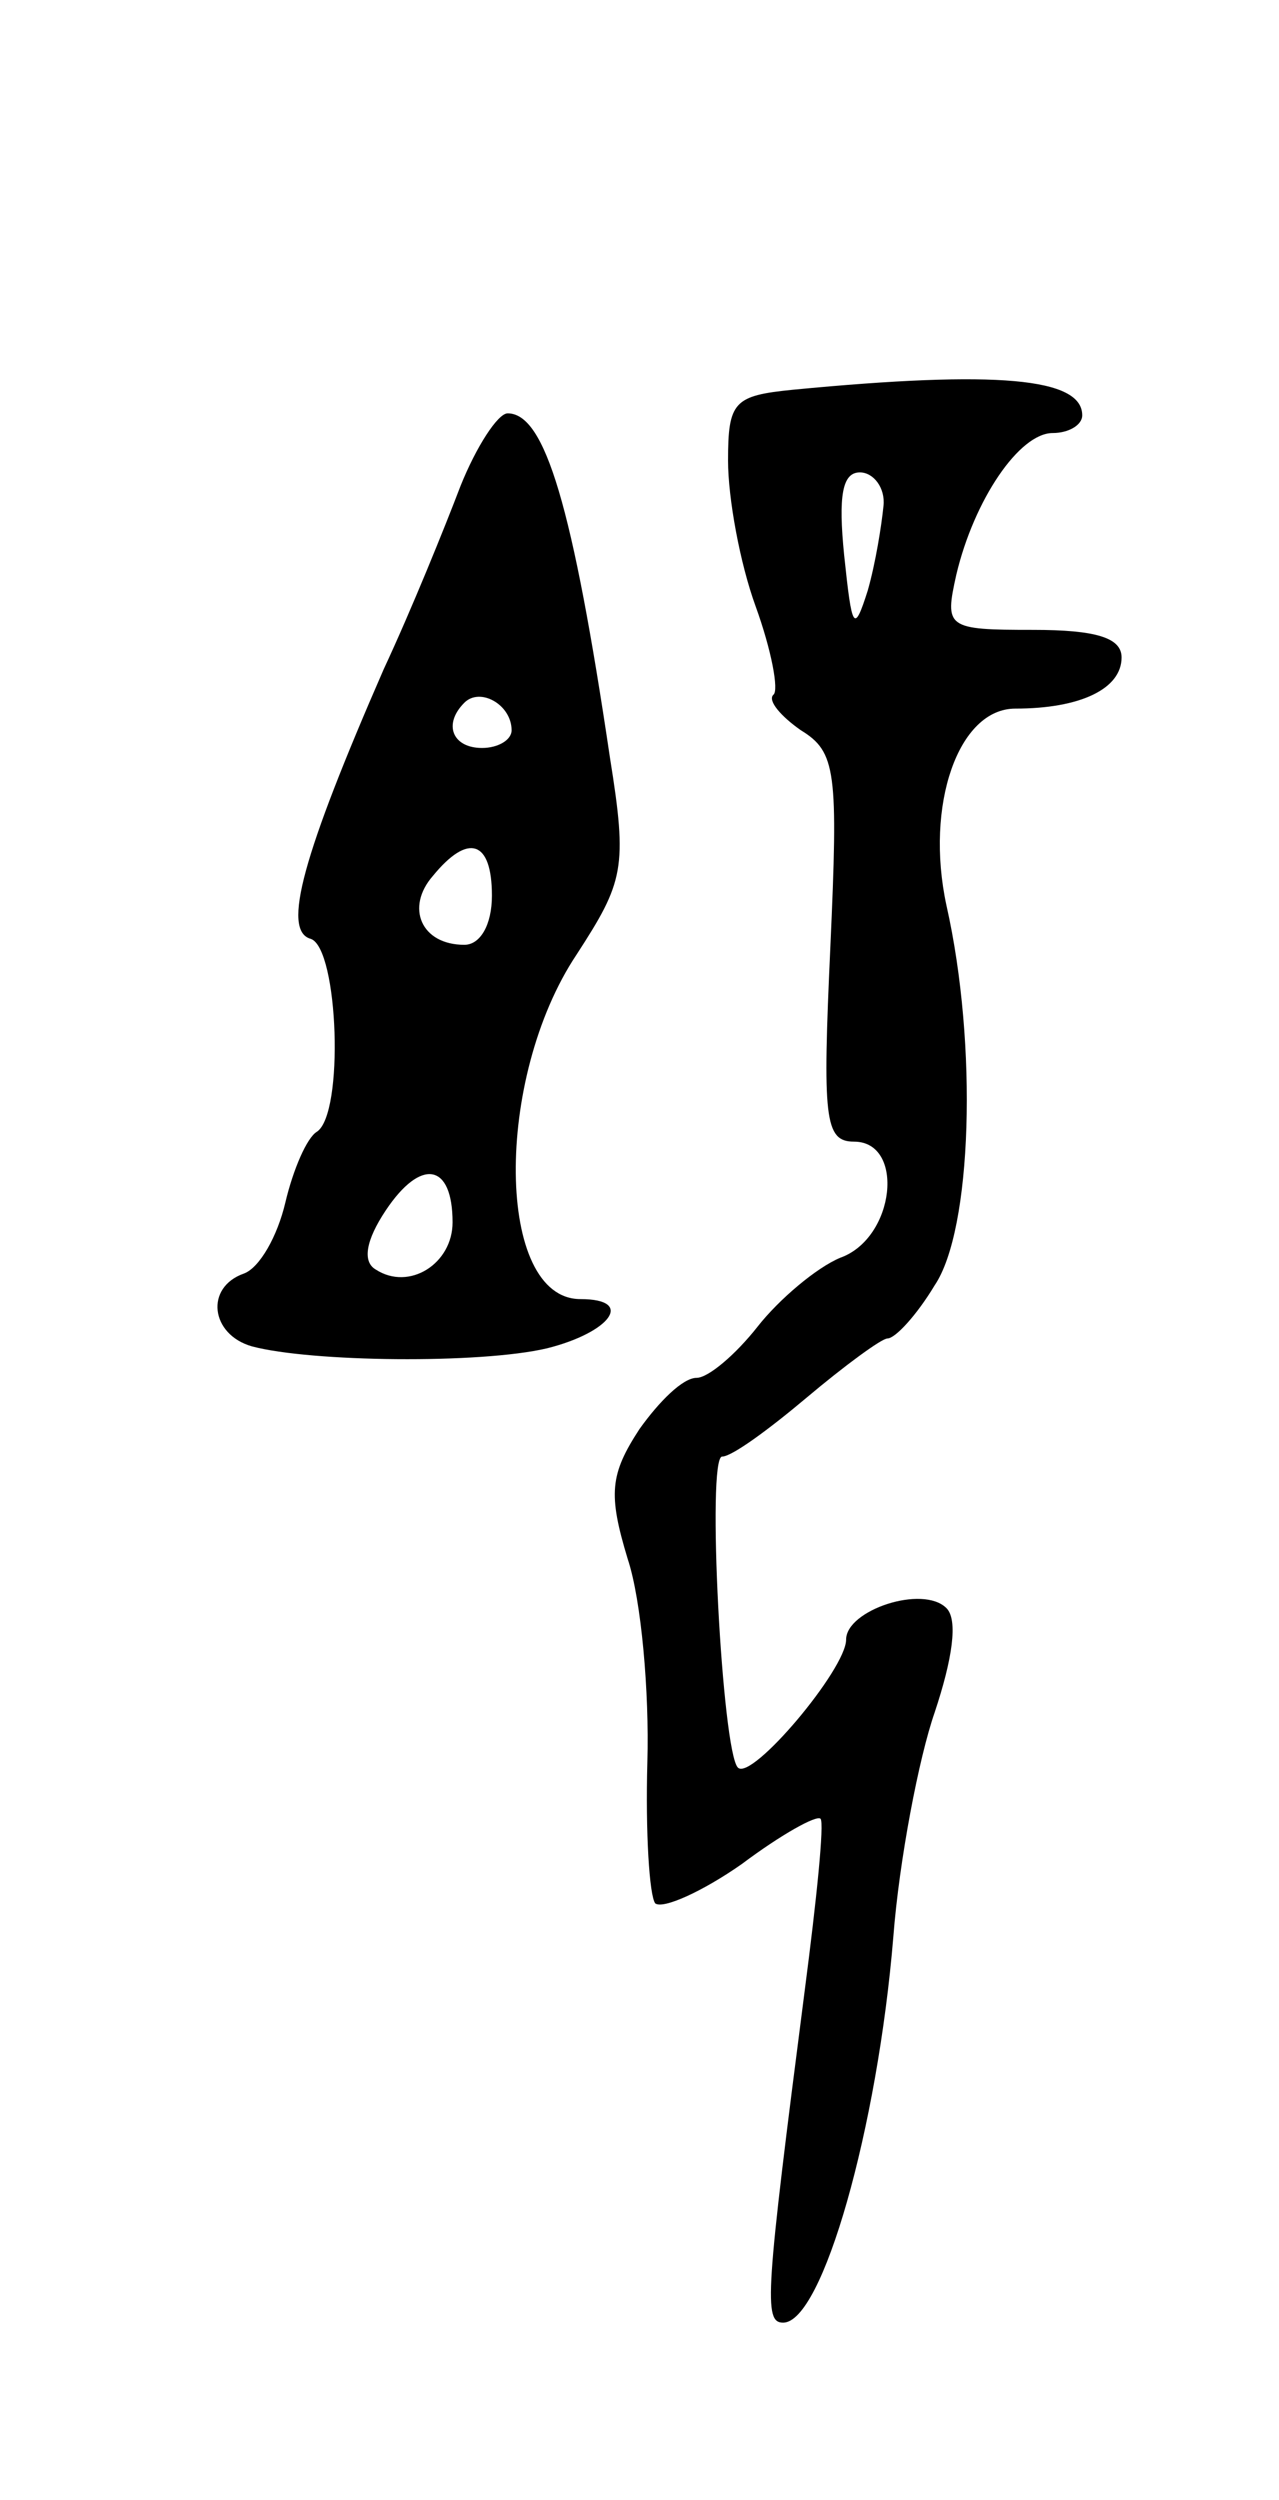 <svg version="1.0" xmlns="http://www.w3.org/2000/svg"
 width="65pt" height="127pt" viewBox="0 0 65 127"
 preserveAspectRatio="xMidYMid meet">
<g transform="translate(0,127) scale(0.1,-0.1)"
fill="#000000" stroke="none">
<path d="M403 1072 c-30 -3 -33 -6 -33 -36 0 -19 6 -52 14 -74 8 -22 12 -43 9
-45 -3 -3 4 -11 14 -18 18 -11 19 -21 15 -110 -4 -87 -3 -99 12 -99 26 0 21
-49 -7 -59 -12 -5 -31 -21 -42 -35 -11 -14 -25 -26 -31 -26 -7 0 -19 -12 -29
-26 -15 -23 -16 -33 -6 -66 7 -21 11 -68 10 -103 -1 -36 1 -68 4 -72 4 -3 24
6 44 20 20 15 38 25 40 23 2 -2 -2 -41 -8 -87 -20 -155 -21 -169 -11 -169 20
0 48 99 56 196 3 39 13 91 21 114 9 27 12 47 6 53 -12 12 -51 -1 -51 -16 0
-15 -48 -72 -55 -65 -8 8 -16 158 -8 158 5 0 24 14 43 30 19 16 38 30 41 30 4
0 15 12 24 27 19 28 22 122 6 193 -11 51 6 100 35 100 33 0 54 10 54 26 0 10
-13 14 -45 14 -44 0 -45 1 -39 28 9 38 32 72 49 72 8 0 15 4 15 9 0 19 -43 23
-147 13z m46 -59 c-1 -10 -4 -29 -8 -43 -7 -22 -8 -20 -12 18 -3 30 -1 42 8
42 7 0 13 -8 12 -17z"/>
<path d="M234 1023 c-8 -21 -25 -63 -39 -93 -41 -94 -52 -133 -37 -137 14 -5
17 -89 3 -98 -5 -3 -12 -19 -16 -36 -4 -17 -13 -33 -21 -36 -20 -7 -17 -31 4
-37 30 -8 116 -9 150 -1 32 8 45 25 17 25 -43 0 -44 112 -2 175 24 37 26 44
17 100 -19 128 -33 175 -52 175 -5 0 -16 -17 -24 -37z m26 -124 c0 -5 -7 -9
-15 -9 -15 0 -20 12 -9 23 8 8 24 -1 24 -14z m-10 -84 c0 -15 -6 -25 -14 -25
-22 0 -30 19 -16 35 18 22 30 18 30 -10z m-20 -166 c0 -21 -22 -35 -39 -24 -7
4 -5 15 5 30 18 27 34 24 34 -6z"/>
</g>
</svg>
